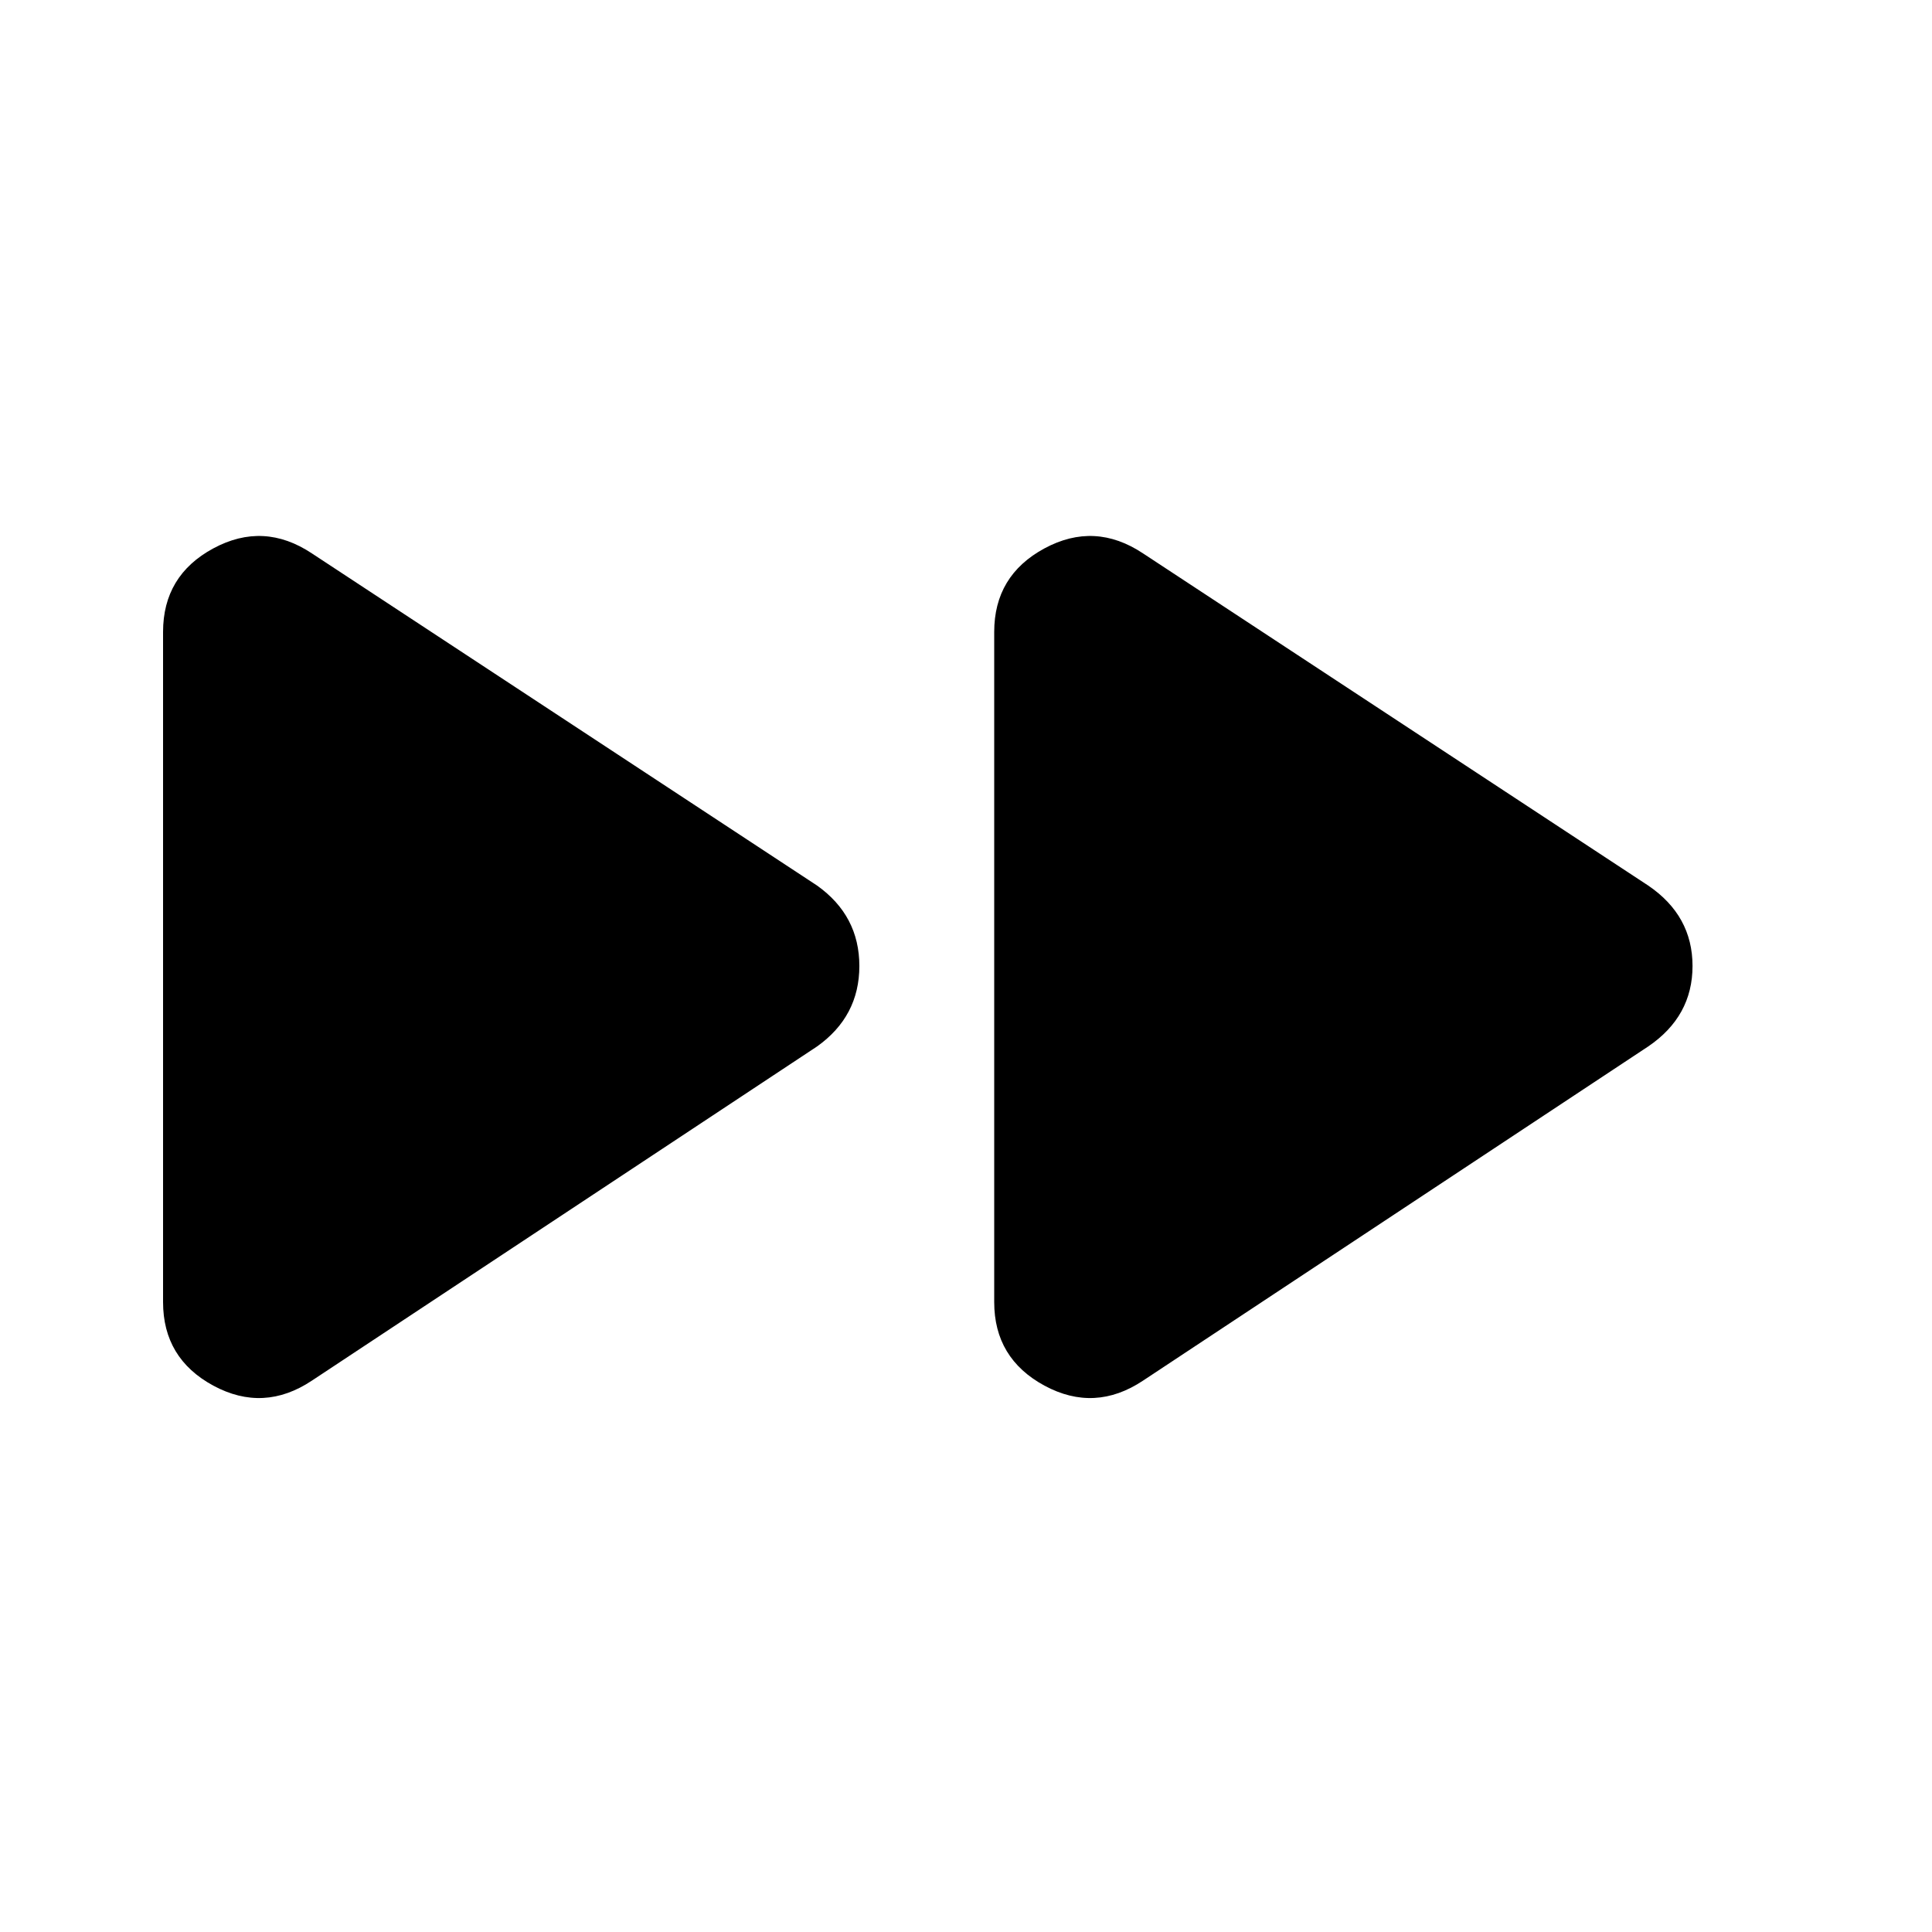<svg xmlns="http://www.w3.org/2000/svg" height="20" width="20"><path d="M3.229 14.292q-.5.333-1.021.052-.52-.282-.52-.865V6.542q0-.584.52-.865.521-.281 1.021.052l5.229 3.438q.438.312.438.833 0 .521-.438.833Zm8.604 0q-.5.333-1.021.052-.52-.282-.52-.865V6.542q0-.584.52-.865.521-.281 1.021.052l5.229 3.438q.459.312.459.833 0 .521-.459.833Z"/></svg>